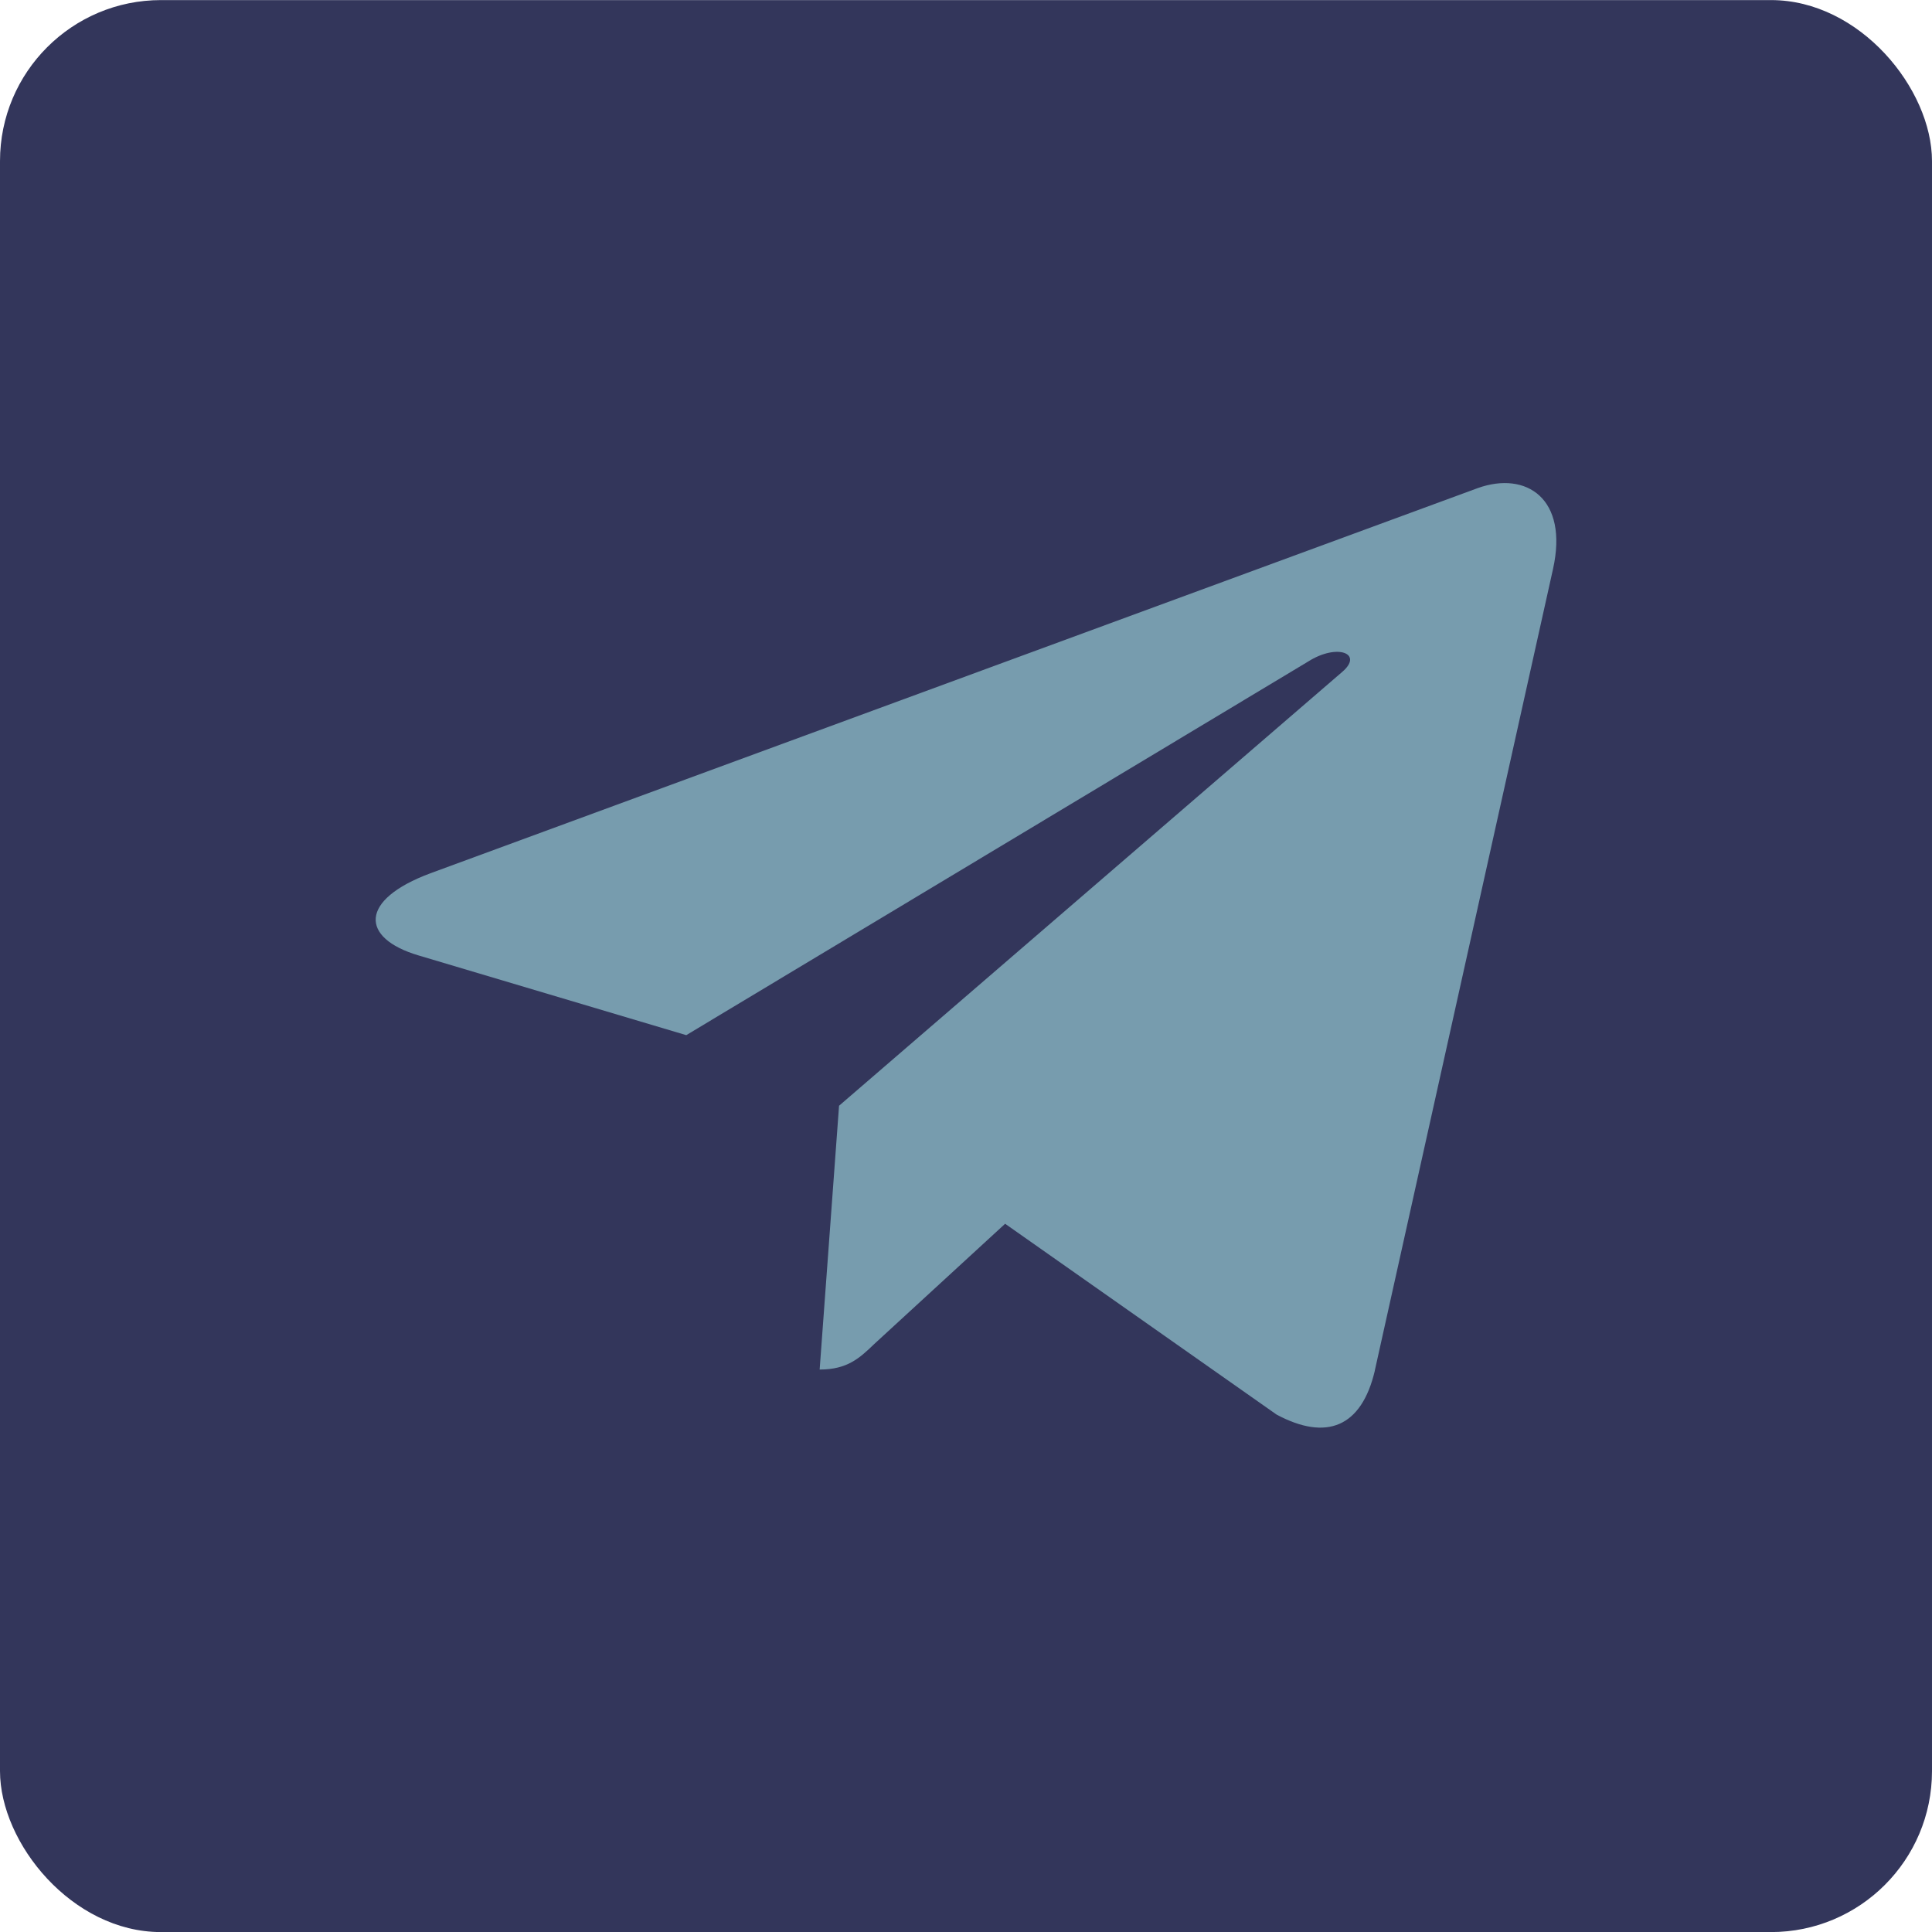 <?xml version="1.0" encoding="UTF-8"?>
<svg width="24px" height="24px" viewBox="0 0 24 24" version="1.1" xmlns="http://www.w3.org/2000/svg" xmlns:xlink="http://www.w3.org/1999/xlink">
    <title>编组 15</title>
    <g id="页面-2" stroke="none" stroke-width="1" fill="none" fill-rule="evenodd">
        <g id="首页切片" transform="translate(-573, -5237)">
            <g id="编组-15" transform="translate(573, 5237.001)">
                <rect id="矩形备份-5" fill="#33365B" x="0" y="0" width="24" height="24" rx="2"></rect>
                <path d="M17.078,17.026 L19.292,7.068 C19.487,6.192 18.96,5.847 18.358,6.062 L5.347,10.847 C4.459,11.177 4.474,11.652 5.197,11.867 L8.525,12.858 L16.25,8.217 C16.612,7.987 16.943,8.117 16.672,8.347 L10.423,13.735 L10.182,17.012 C10.528,17.012 10.68,16.868 10.86,16.695 L12.486,15.201 L15.859,17.572 C16.477,17.902 16.913,17.73 17.079,17.025 L17.078,17.026 Z" id="telegramm-copy" fill="#A6DFE6" fill-rule="nonzero" opacity="0.6"></path>
            </g>
        </g>
    </g>
</svg>